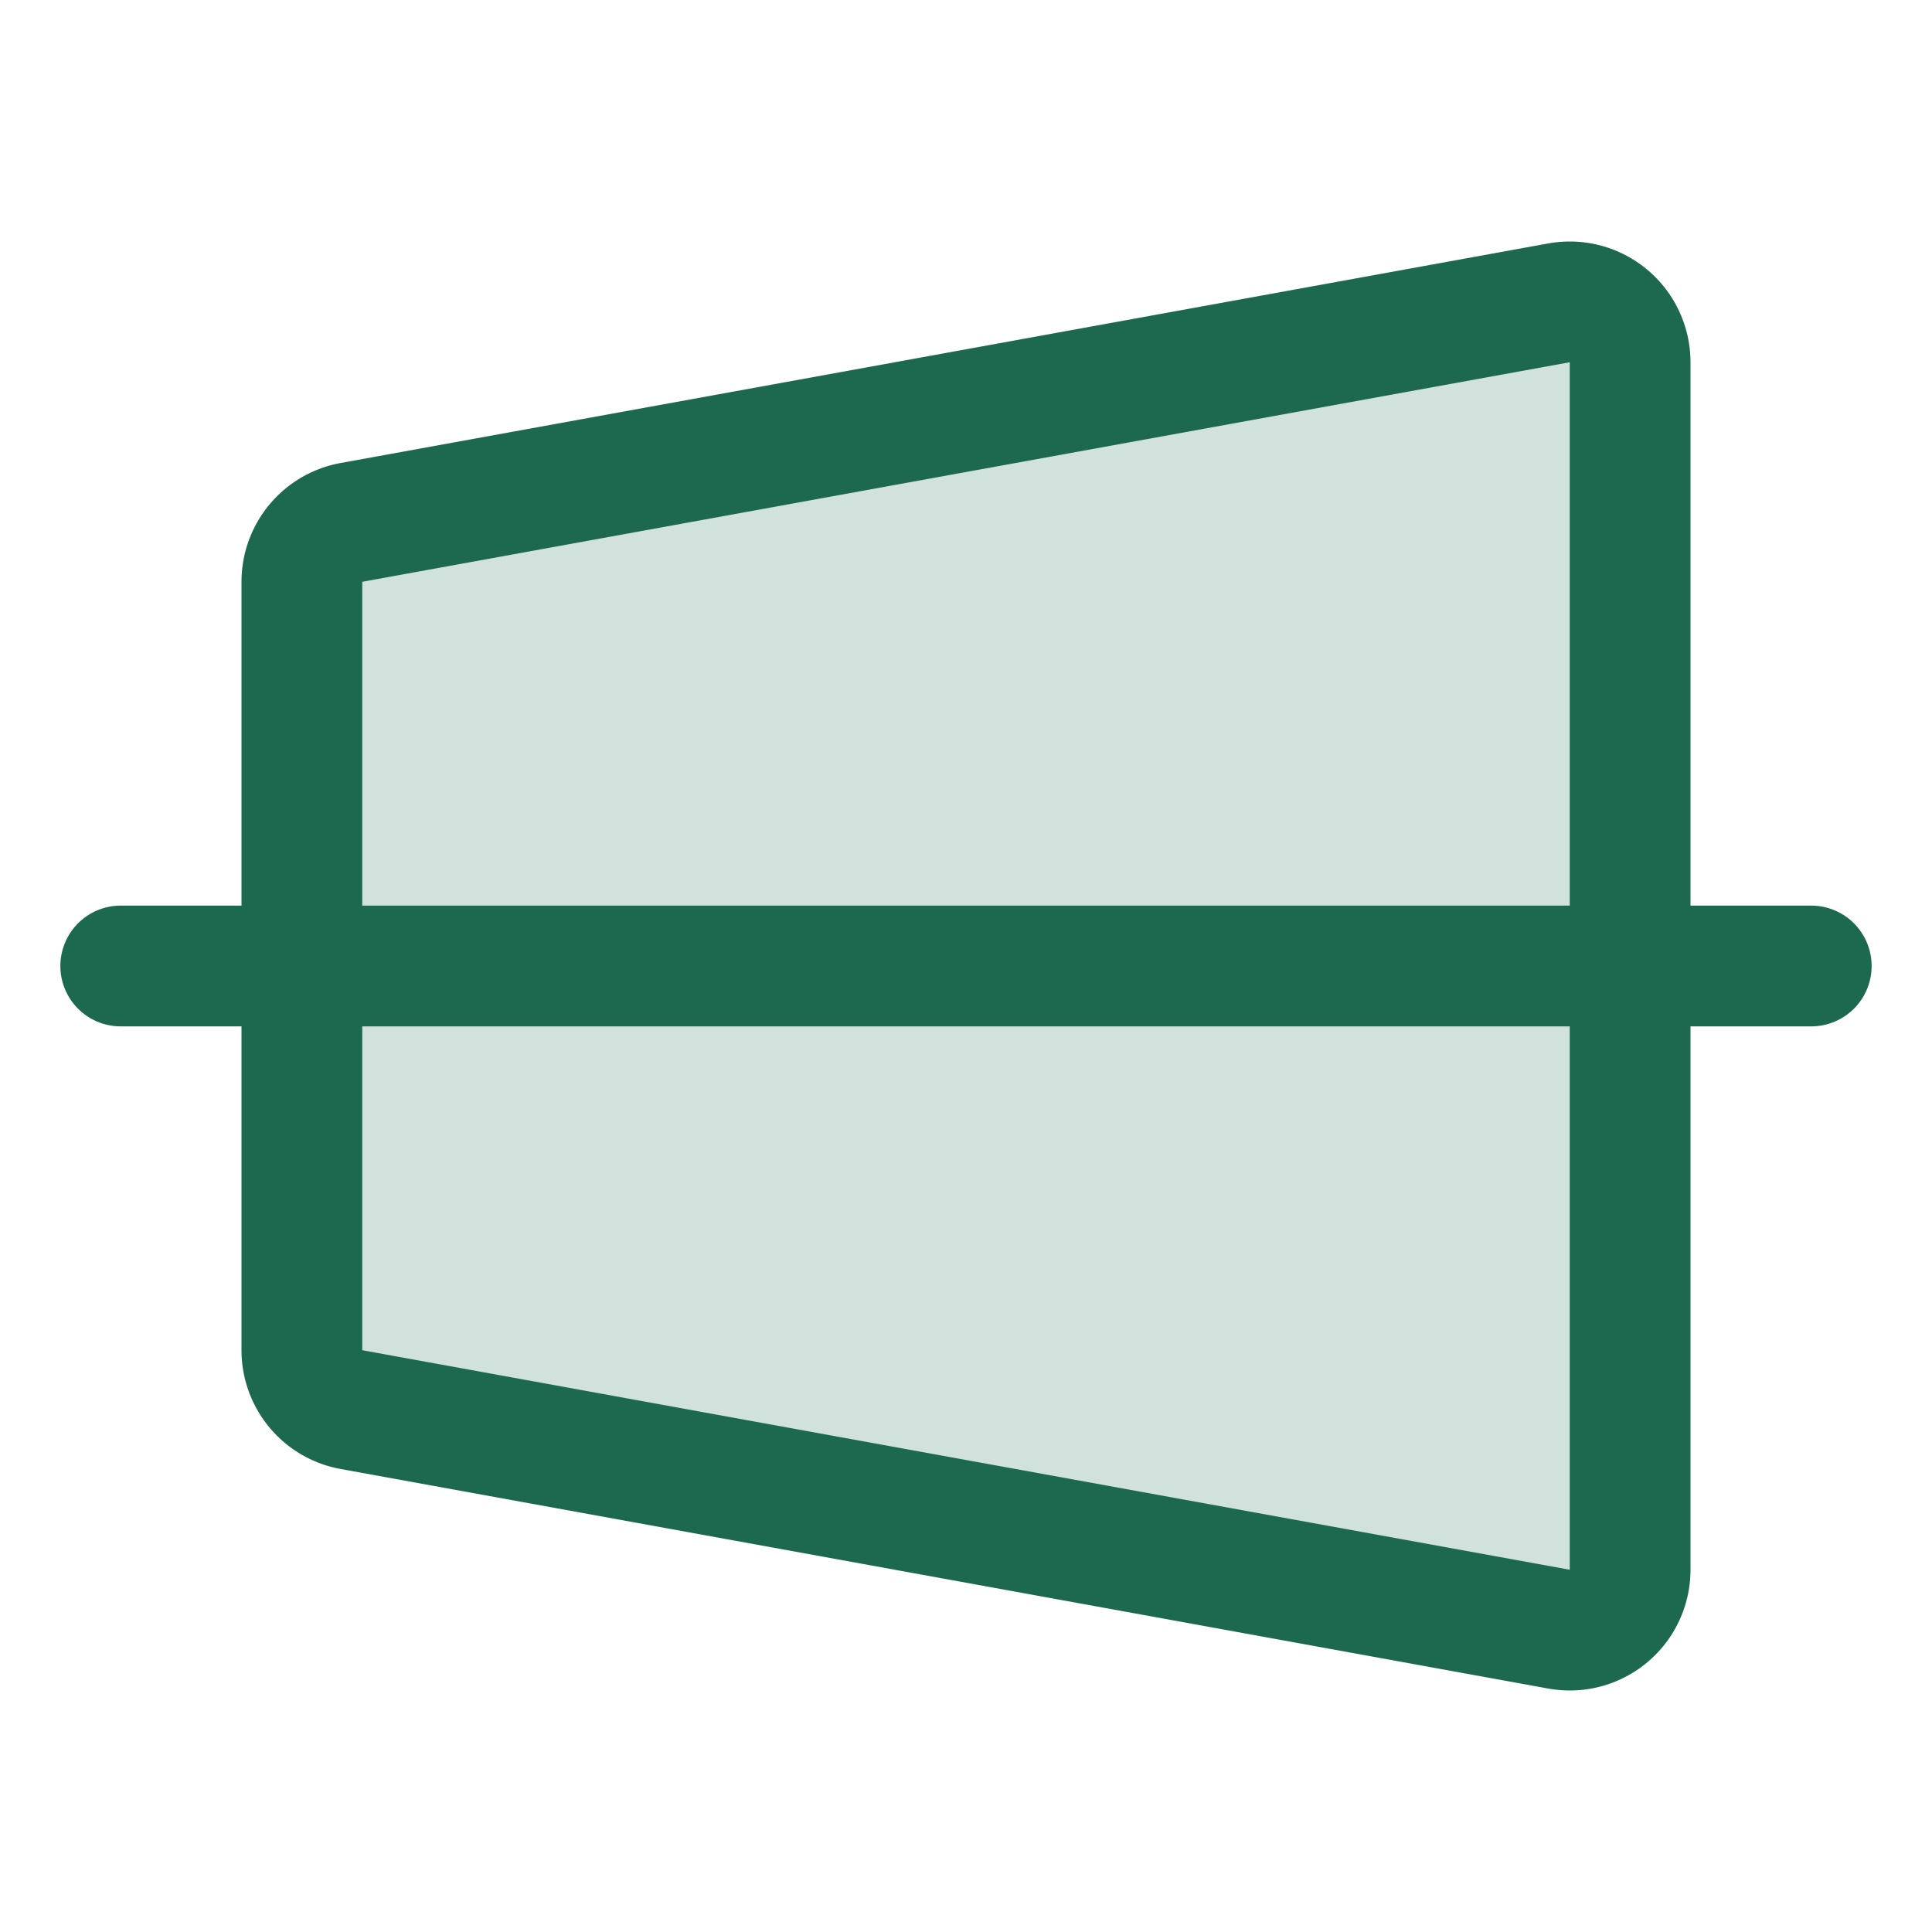 <svg xmlns="http://www.w3.org/2000/svg" viewBox="0 0 256 256" fill="#1C694F"><path d="M216,48V208a8,8,0,0,1-9.43,7.87l-160-29.09A8,8,0,0,1,40,178.91V77.09a8,8,0,0,1,6.57-7.87l160-29.09A8,8,0,0,1,216,48Z" opacity="0.2"/><path d="M240,120H224V48a16,16,0,0,0-18.86-15.74l-160,29.09A16,16,0,0,0,32,77.09V120H16a8,8,0,0,0,0,16H32v42.91a16,16,0,0,0,13.14,15.74l160,29.09A16.47,16.47,0,0,0,208,224a16,16,0,0,0,16-16V136h16a8,8,0,0,0,0-16ZM48,77.09,208,48v72H48ZM208,208,48,178.91V136H208Z"/></svg>